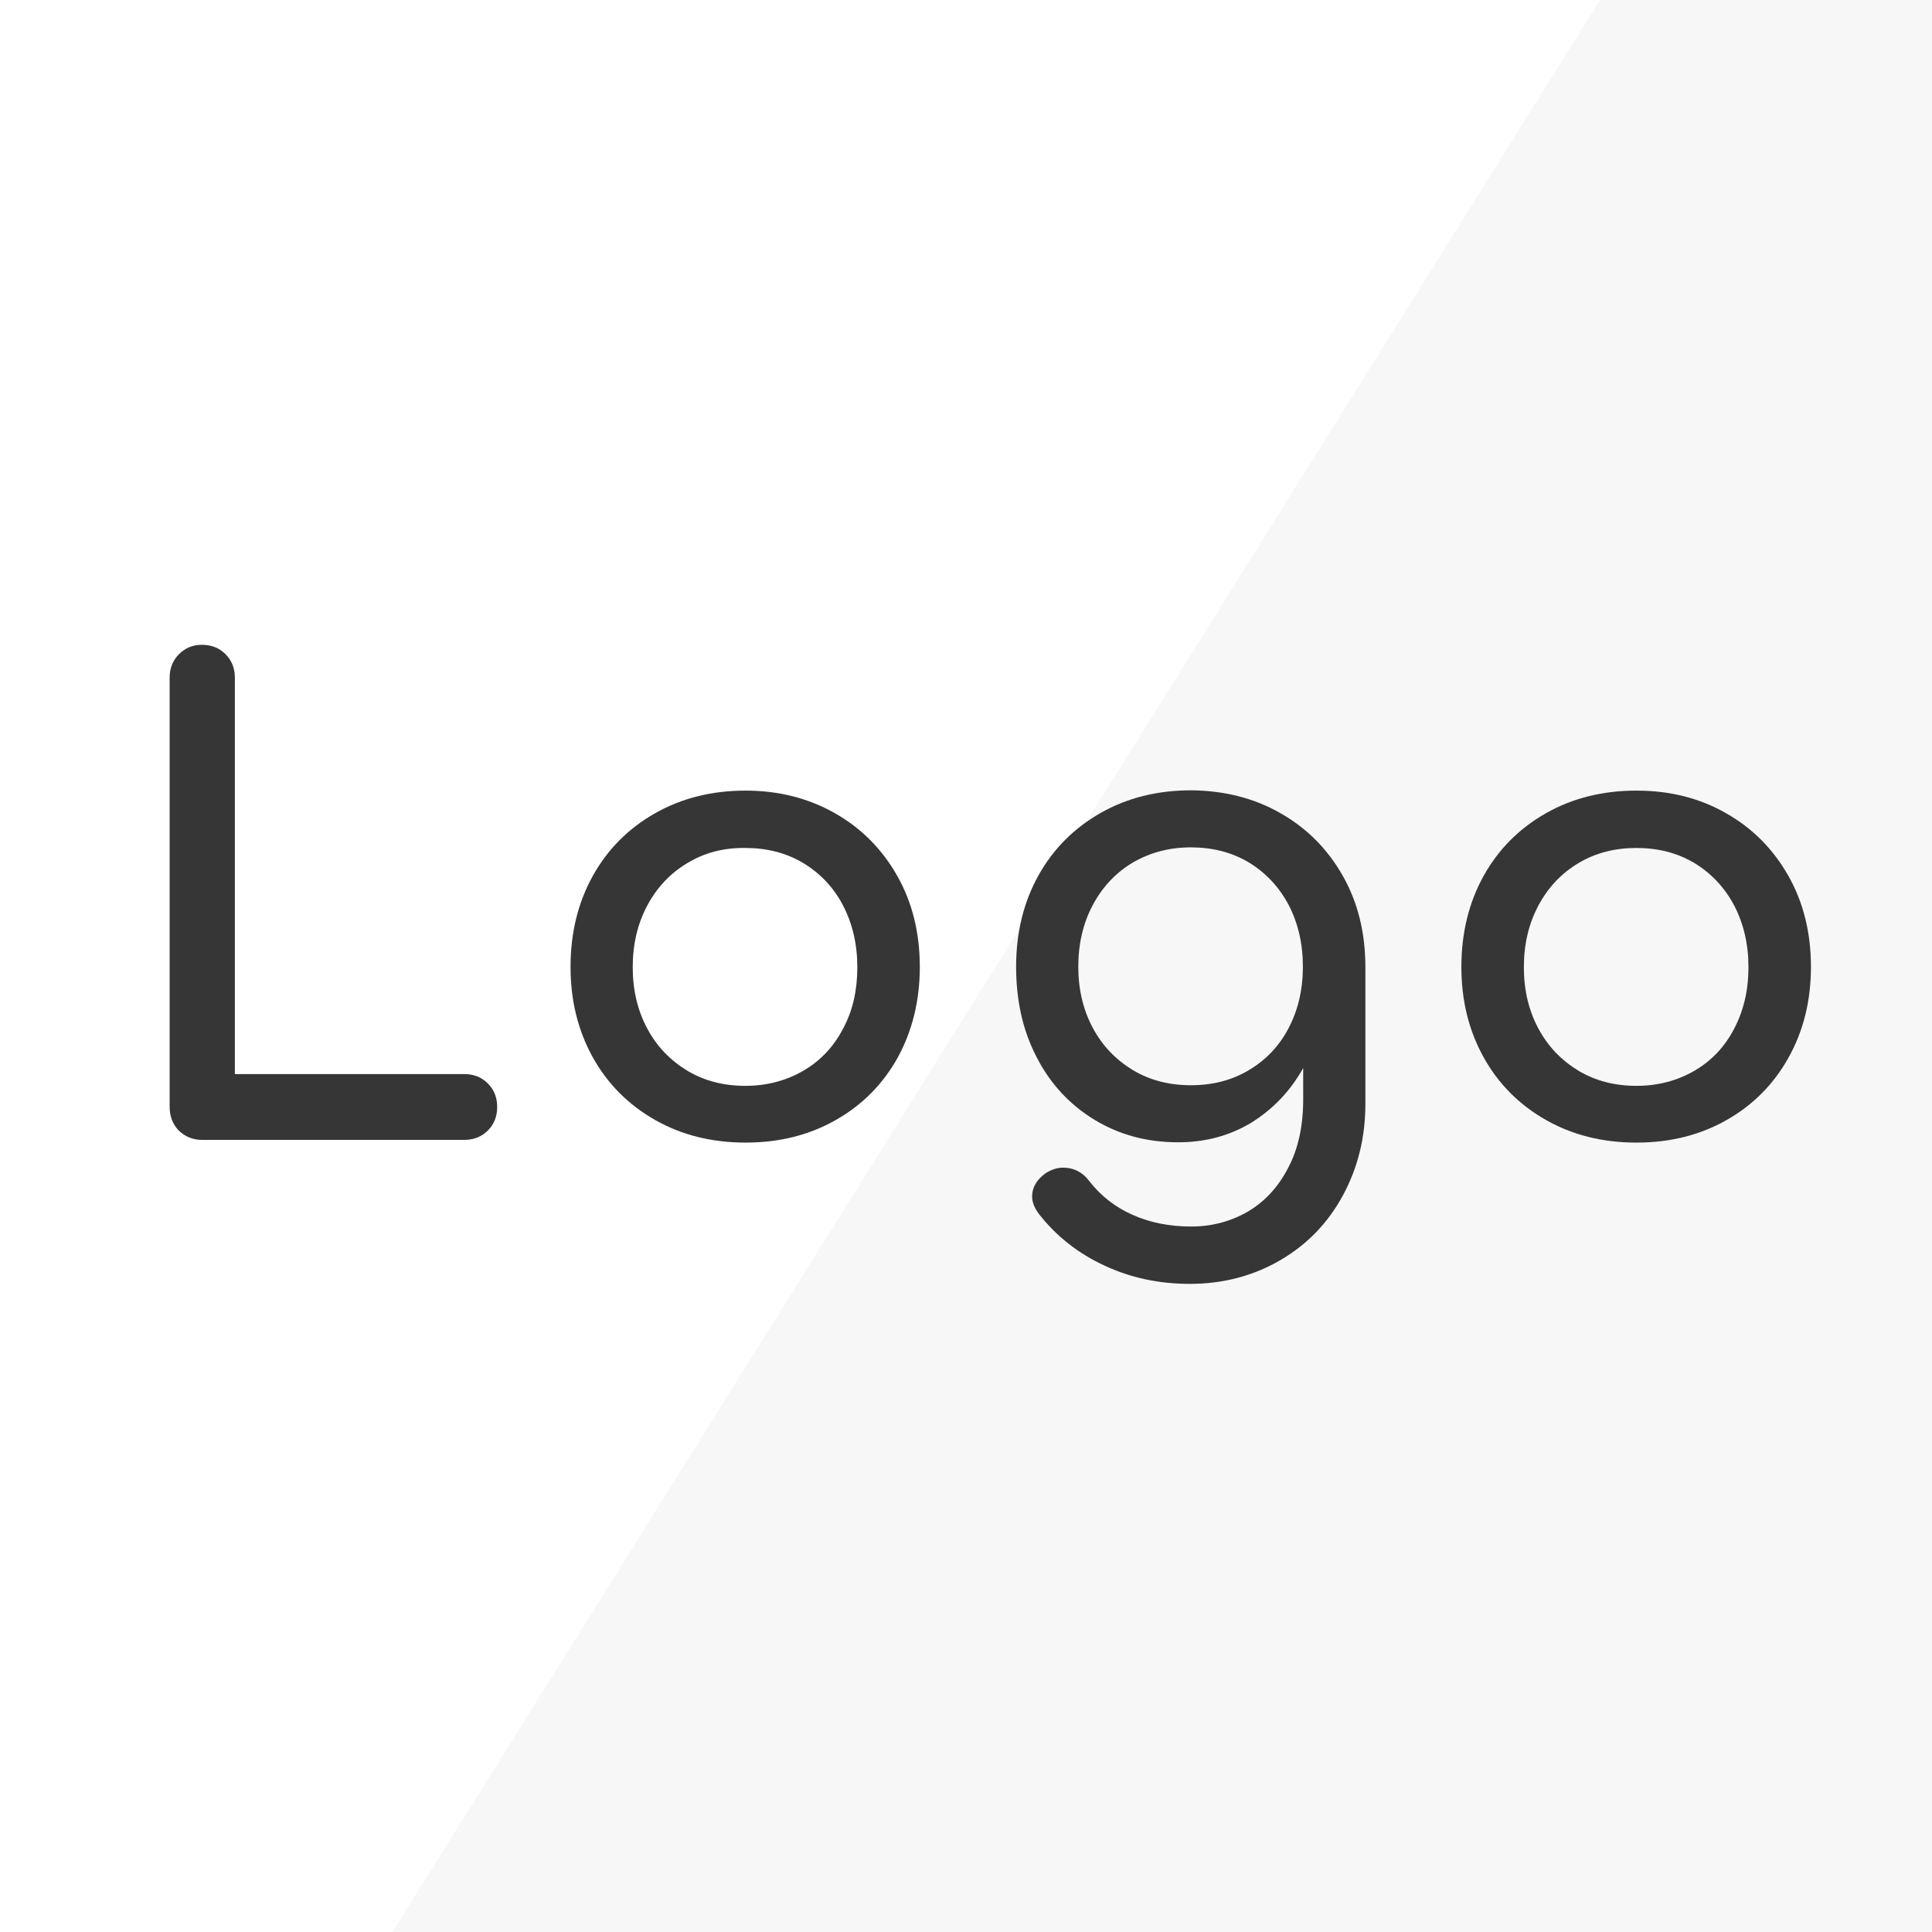 <?xml version="1.0" encoding="utf-8"?>
<!-- Generator: Adobe Illustrator 23.0.1, SVG Export Plug-In . SVG Version: 6.00 Build 0)  -->
<svg version="1.1" id="Layer_1" xmlns="http://www.w3.org/2000/svg" xmlns:xlink="http://www.w3.org/1999/xlink" x="0px" y="0px"
	 viewBox="0 0 64 64" style="enable-background:new 0 0 64 64;" xml:space="preserve">
<style type="text/css">
	.st0{fill:#FFFFFF;}
	.st1{fill:#F7F7F7;}
	.st2{fill:#363636;}
</style>
<rect x="0" class="st0" width="64" height="64"/>
<polyline class="st1" points="53,0 13,64 64,64 64,0 32,0 "/>
<g>
	<path class="st2" d="M16.16,35.89c0.21,0.21,0.31,0.47,0.31,0.78s-0.1,0.57-0.31,0.78c-0.21,0.21-0.47,0.31-0.78,0.31H6.69
		c-0.31,0-0.56-0.11-0.77-0.31c-0.2-0.21-0.3-0.47-0.3-0.78V22.45c0-0.31,0.1-0.57,0.31-0.78s0.46-0.31,0.76-0.31
		c0.31,0,0.57,0.1,0.78,0.31c0.21,0.21,0.31,0.47,0.31,0.78v13.13h7.6C15.69,35.58,15.95,35.68,16.16,35.89z"/>
	<path class="st2" d="M27.66,26.94c0.88,0.5,1.56,1.19,2.06,2.07c0.5,0.88,0.75,1.89,0.75,3.02c0,1.12-0.25,2.12-0.73,3
		c-0.49,0.88-1.17,1.57-2.05,2.07c-0.88,0.5-1.87,0.75-2.99,0.75c-1.12,0-2.12-0.25-3-0.75c-0.88-0.5-1.57-1.19-2.06-2.07
		c-0.49-0.88-0.74-1.88-0.74-3c0-1.13,0.25-2.14,0.74-3.02c0.49-0.88,1.18-1.57,2.06-2.07c0.88-0.5,1.88-0.75,3-0.75
		C25.79,26.19,26.78,26.44,27.66,26.94z M22.77,28.59c-0.57,0.34-1.01,0.81-1.33,1.41c-0.32,0.6-0.48,1.28-0.48,2.04
		s0.16,1.43,0.48,2.03c0.32,0.6,0.77,1.06,1.33,1.4c0.57,0.34,1.21,0.5,1.92,0.5c0.71,0,1.35-0.17,1.92-0.5s1.01-0.8,1.32-1.4
		c0.32-0.59,0.47-1.27,0.47-2.03s-0.16-1.44-0.47-2.04c-0.31-0.6-0.76-1.07-1.32-1.41c-0.57-0.34-1.21-0.5-1.92-0.5
		C23.97,28.08,23.33,28.25,22.77,28.59z"/>
	<path class="st2" d="M42.42,26.94c0.88,0.5,1.56,1.19,2.06,2.07c0.5,0.88,0.75,1.89,0.75,3.02v4.54c0,1.11-0.25,2.11-0.74,3.02
		s-1.18,1.63-2.07,2.15s-1.89,0.79-3.01,0.79c-1.01,0-1.95-0.2-2.81-0.6c-0.87-0.4-1.6-0.97-2.18-1.71
		c-0.15-0.2-0.23-0.39-0.23-0.59c0-0.29,0.15-0.55,0.44-0.76c0.2-0.13,0.39-0.19,0.59-0.19c0.35,0,0.64,0.15,0.86,0.44
		c0.38,0.49,0.85,0.86,1.43,1.12s1.23,0.39,1.95,0.39c0.69,0,1.31-0.17,1.87-0.49c0.56-0.33,1.01-0.81,1.34-1.45
		c0.34-0.64,0.5-1.4,0.5-2.28v-1.03c-0.43,0.77-1.01,1.37-1.72,1.81c-0.71,0.43-1.52,0.65-2.42,0.65c-1.04,0-1.96-0.25-2.78-0.75
		c-0.82-0.5-1.46-1.19-1.91-2.07c-0.46-0.88-0.68-1.88-0.68-3c0-1.13,0.25-2.14,0.74-3.02c0.49-0.88,1.18-1.57,2.06-2.07
		c0.88-0.5,1.88-0.75,3-0.75C40.56,26.19,41.55,26.44,42.42,26.94z M41.37,35.45c0.57-0.34,1.01-0.8,1.32-1.4
		c0.31-0.59,0.47-1.27,0.47-2.03s-0.16-1.44-0.47-2.04c-0.32-0.6-0.76-1.07-1.32-1.41c-0.57-0.34-1.21-0.5-1.92-0.5
		s-1.35,0.17-1.92,0.5c-0.57,0.34-1.01,0.81-1.33,1.41c-0.32,0.6-0.48,1.28-0.48,2.04s0.16,1.43,0.48,2.03
		c0.32,0.6,0.77,1.06,1.33,1.4c0.57,0.34,1.21,0.5,1.92,0.5S40.8,35.79,41.37,35.45z"/>
	<path class="st2" d="M57.18,26.94c0.88,0.5,1.56,1.19,2.06,2.07c0.5,0.88,0.75,1.89,0.75,3.02c0,1.12-0.25,2.12-0.74,3
		c-0.49,0.88-1.17,1.57-2.05,2.07c-0.88,0.5-1.87,0.75-2.99,0.75s-2.12-0.25-3-0.75c-0.88-0.5-1.57-1.19-2.06-2.07
		c-0.49-0.88-0.74-1.88-0.74-3c0-1.13,0.25-2.14,0.74-3.02c0.49-0.88,1.18-1.57,2.06-2.07c0.88-0.5,1.88-0.75,3-0.75
		C55.32,26.19,56.31,26.44,57.18,26.94z M52.29,28.59c-0.57,0.34-1.01,0.81-1.33,1.41c-0.32,0.6-0.48,1.28-0.48,2.04
		s0.16,1.43,0.48,2.03c0.32,0.6,0.77,1.06,1.33,1.4c0.57,0.34,1.21,0.5,1.92,0.5s1.35-0.17,1.92-0.5s1.01-0.8,1.32-1.4
		c0.31-0.59,0.47-1.27,0.47-2.03s-0.16-1.44-0.47-2.04c-0.32-0.6-0.76-1.07-1.32-1.41c-0.57-0.34-1.21-0.5-1.92-0.5
		S52.86,28.25,52.29,28.59z"/>
</g>
<g>
</g>
<g>
</g>
<g>
</g>
<g>
</g>
<g>
</g>
<g>
</g>
<g>
</g>
<g>
</g>
<g>
</g>
<g>
</g>
<g>
</g>
<g>
</g>
<g>
</g>
<g>
</g>
<g>
</g>
</svg>
